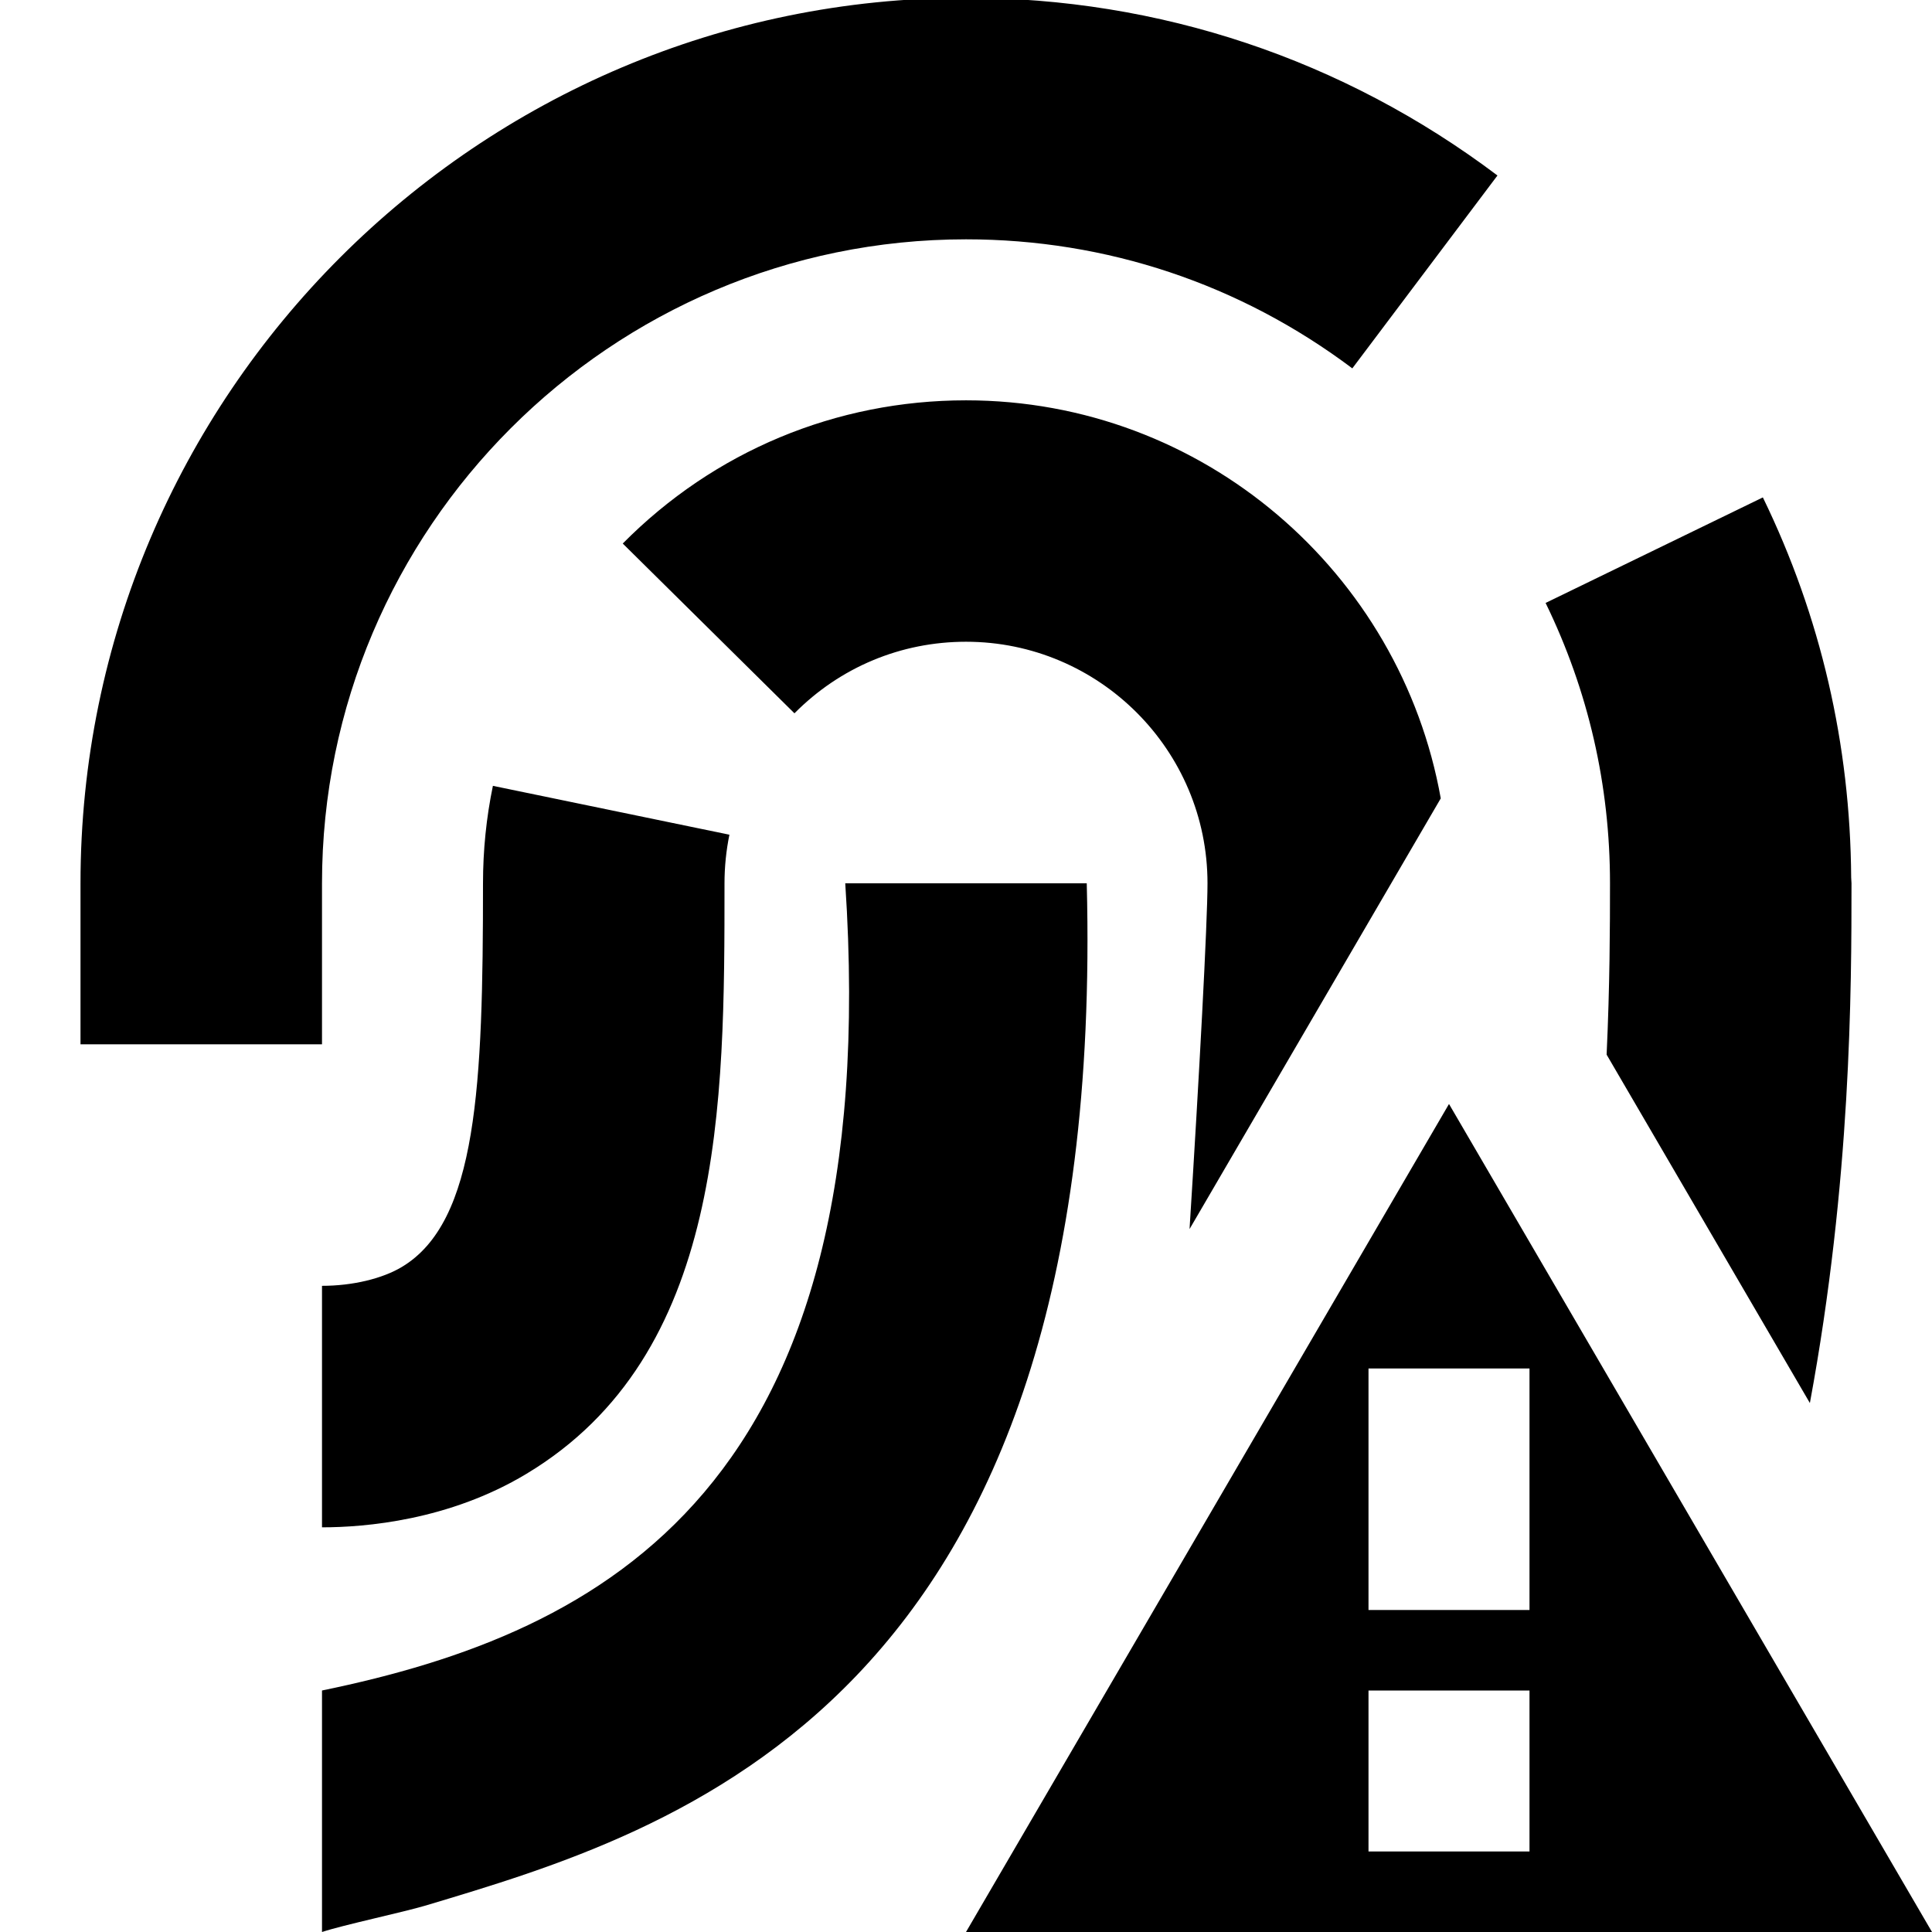 <?xml version="1.0" encoding="UTF-8"?>
<svg xmlns="http://www.w3.org/2000/svg" id="Layer_1" data-name="Layer 1" viewBox="0 0 24 24">
  <path d="m20,10.973c0-1.22-.269-2.392-.8-3.483l2.699-1.311c.72,1.481,1.086,3.07,1.097,4.722.003.044.004.072.004.072,0,1.315-.004,3.688-.517,6.456l-2.525-4.328c.04-.862.042-1.594.042-2.128Zm-2.102-1.053c-.5-2.807-2.949-4.947-5.898-4.947-1.614,0-3.129.632-4.264,1.779l2.133,2.109c.567-.573,1.324-.889,2.131-.889,1.654,0,3,1.346,3,3,0,.486-.104,2.417-.223,4.296l3.12-5.349Zm6.102,14.08h-12l6-10.286,6,10.286Zm-5-3h-2v2h2v-2Zm0-1v-3h-2v3h2Zm-8.5-9.027c.5,7.527-3.008,9.307-6.5,10.027v3c.258-.086,1.007-.245,1.292-.33,3.069-.922,8.469-2.474,8.208-12.697h-3Zm-4.5,0c0,2.514-.07,4.203-1.007,4.765-.245.147-.616.235-.993.235v3c.535,0,1.577-.086,2.537-.663,2.463-1.478,2.463-4.591,2.463-7.337,0-.205.021-.408.061-.604l-2.938-.607c-.082.395-.123.802-.123,1.211Zm-2,0c0-4.411,3.589-8,8-8,1.745,0,3.404.555,4.799,1.603l1.803-2.396C16.684.735,14.401-.027,12-.027,5.935-.027,1,4.907,1,10.973v2h3v-2Z"/>
</svg>
